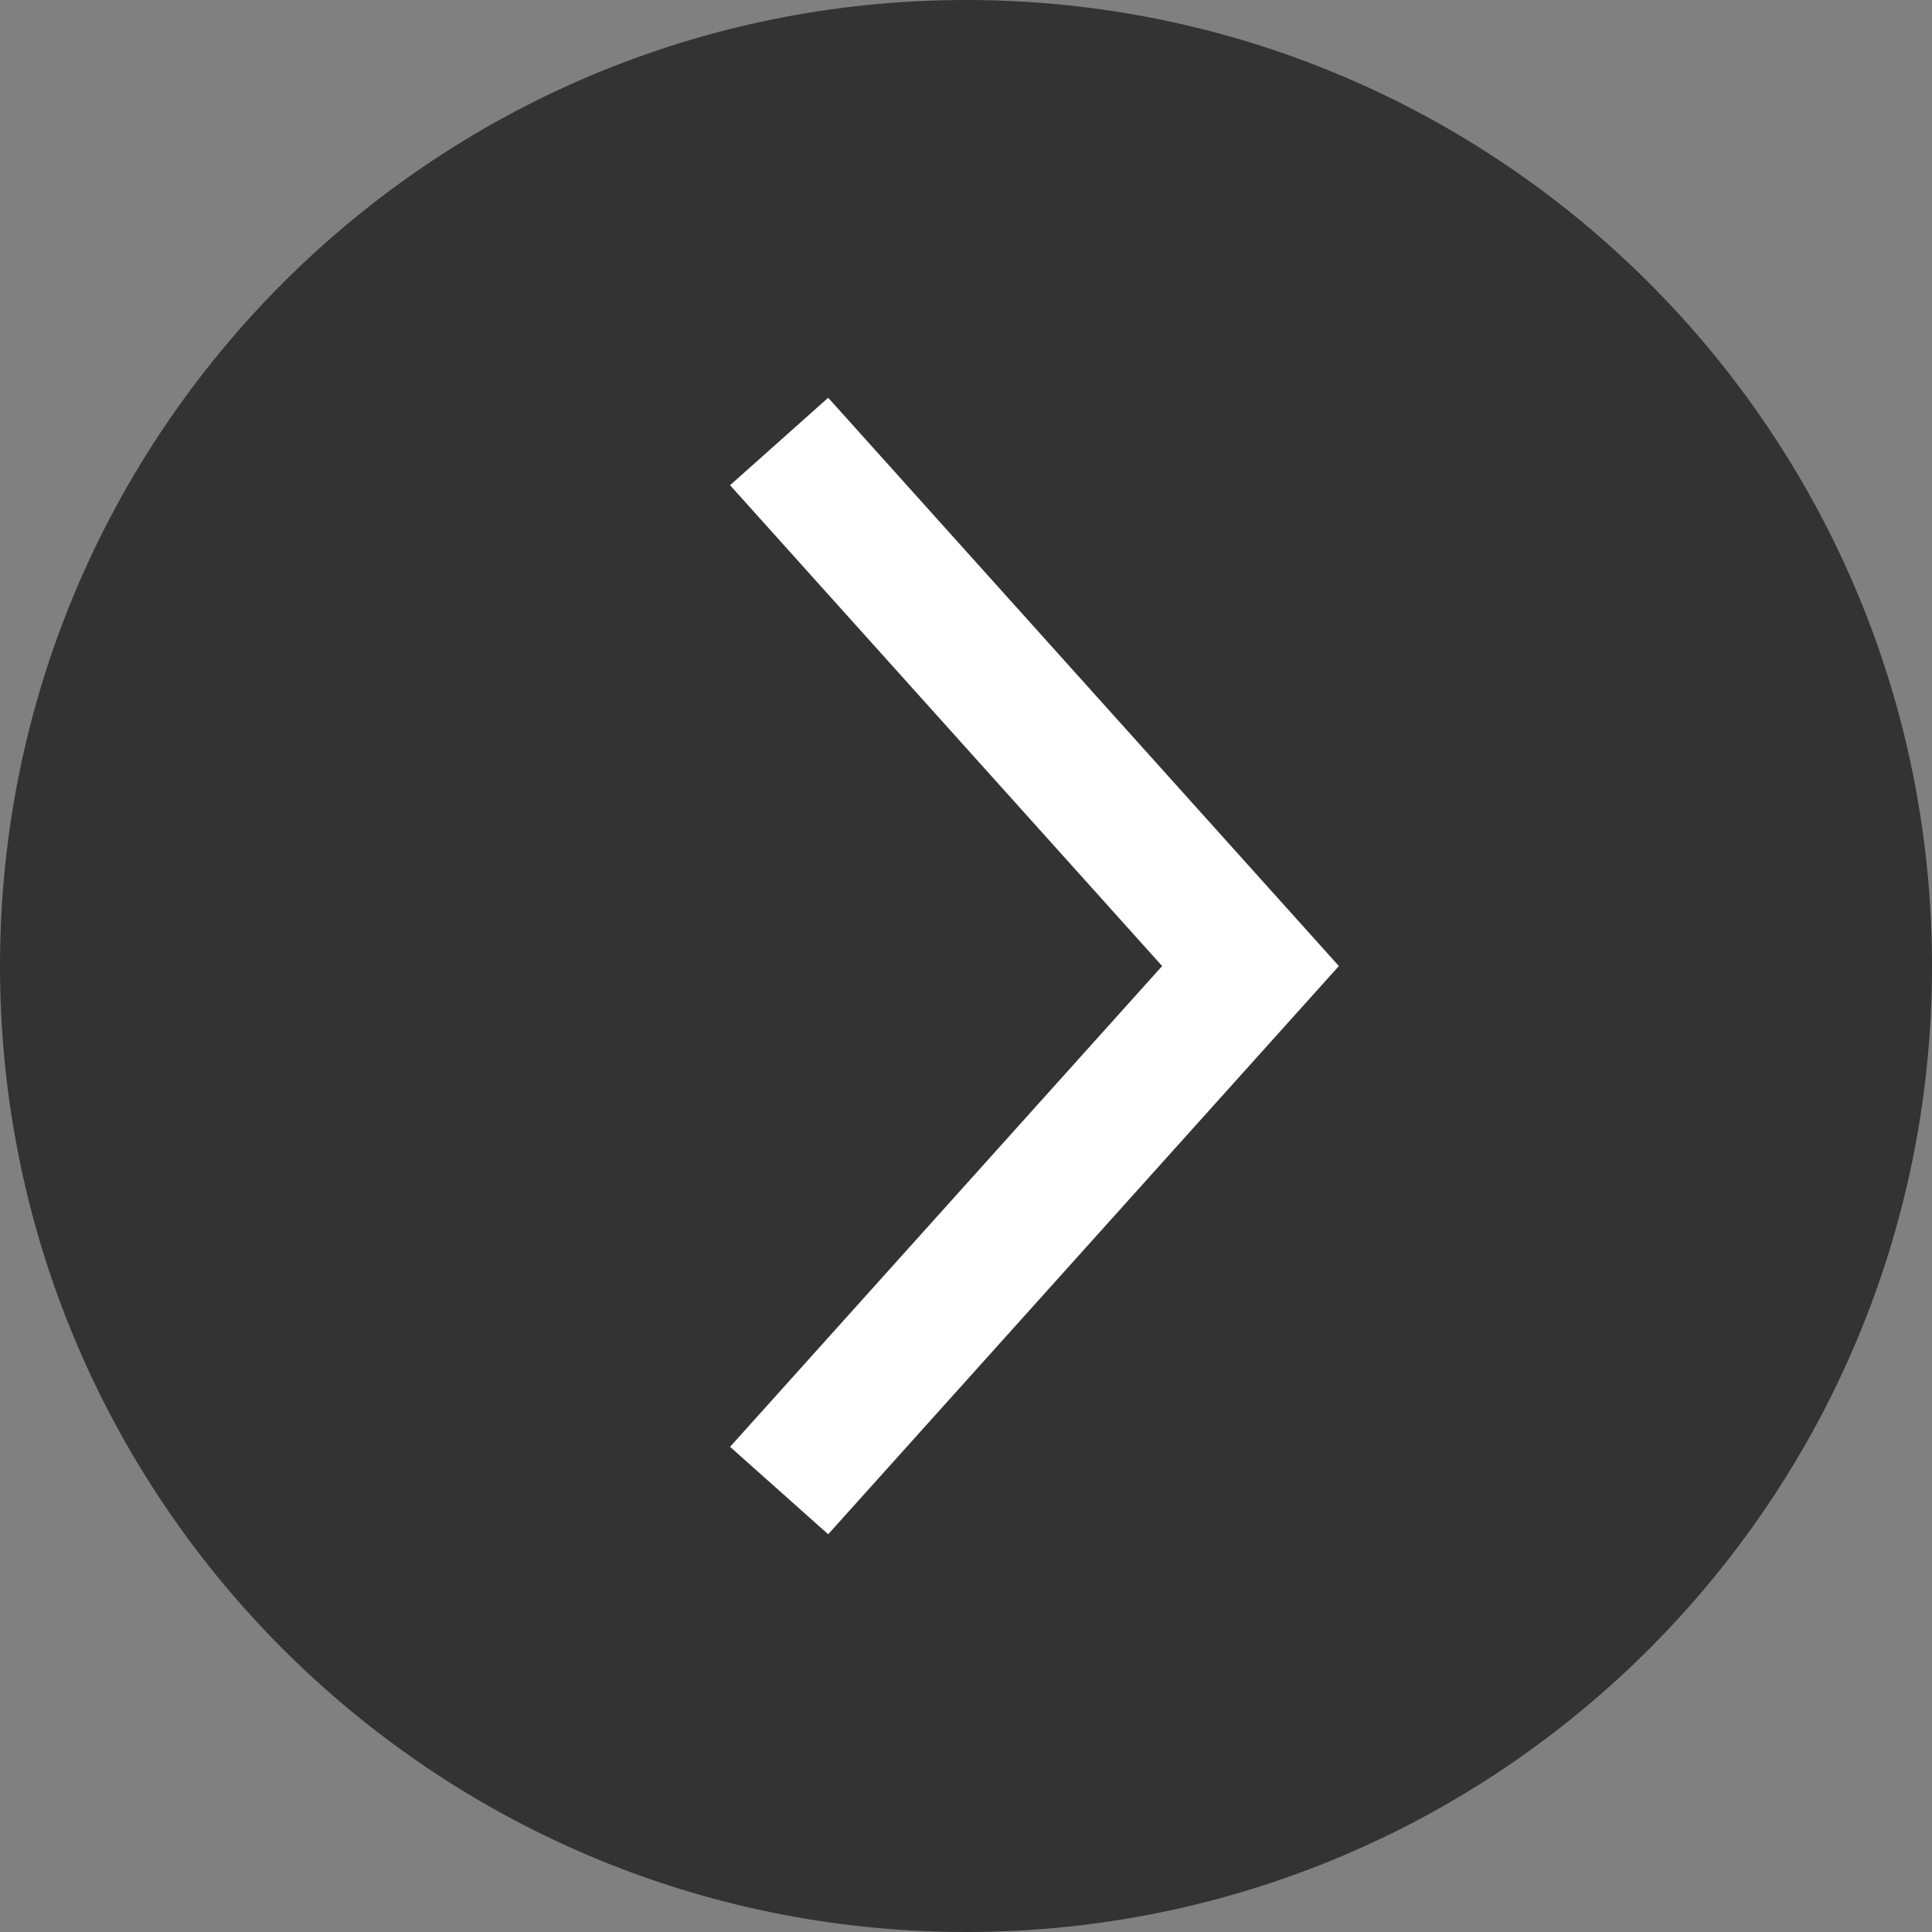 <svg width="48" height="48" fill="none" xmlns="http://www.w3.org/2000/svg">
  <rect width="100%" height="100%" fill="#808080" stroke="none"/>
  <g clip-path="url(#clip0_58_3480)">
    <path
      d="M24 48C37.255 48 48 37.255 48 24C48 10.745 37.255 0 24 0C10.745 0 0 10.745 0 24C0 37.255 10.745 48 24 48Z"
      fill="#333333" />
    <path fill-rule="evenodd" clip-rule="evenodd"
      d="M20.576 9.882L18.138 12.055L28.873 24.001L18.138 35.946L20.576 38.118L33.264 24.001L20.576 9.882Z"
      fill="white" />
  </g>
  <defs>
    <clipPath id="clip0_58_3480">
      <rect width="48" height="48" fill="white" />
    </clipPath>
  </defs>
</svg>
